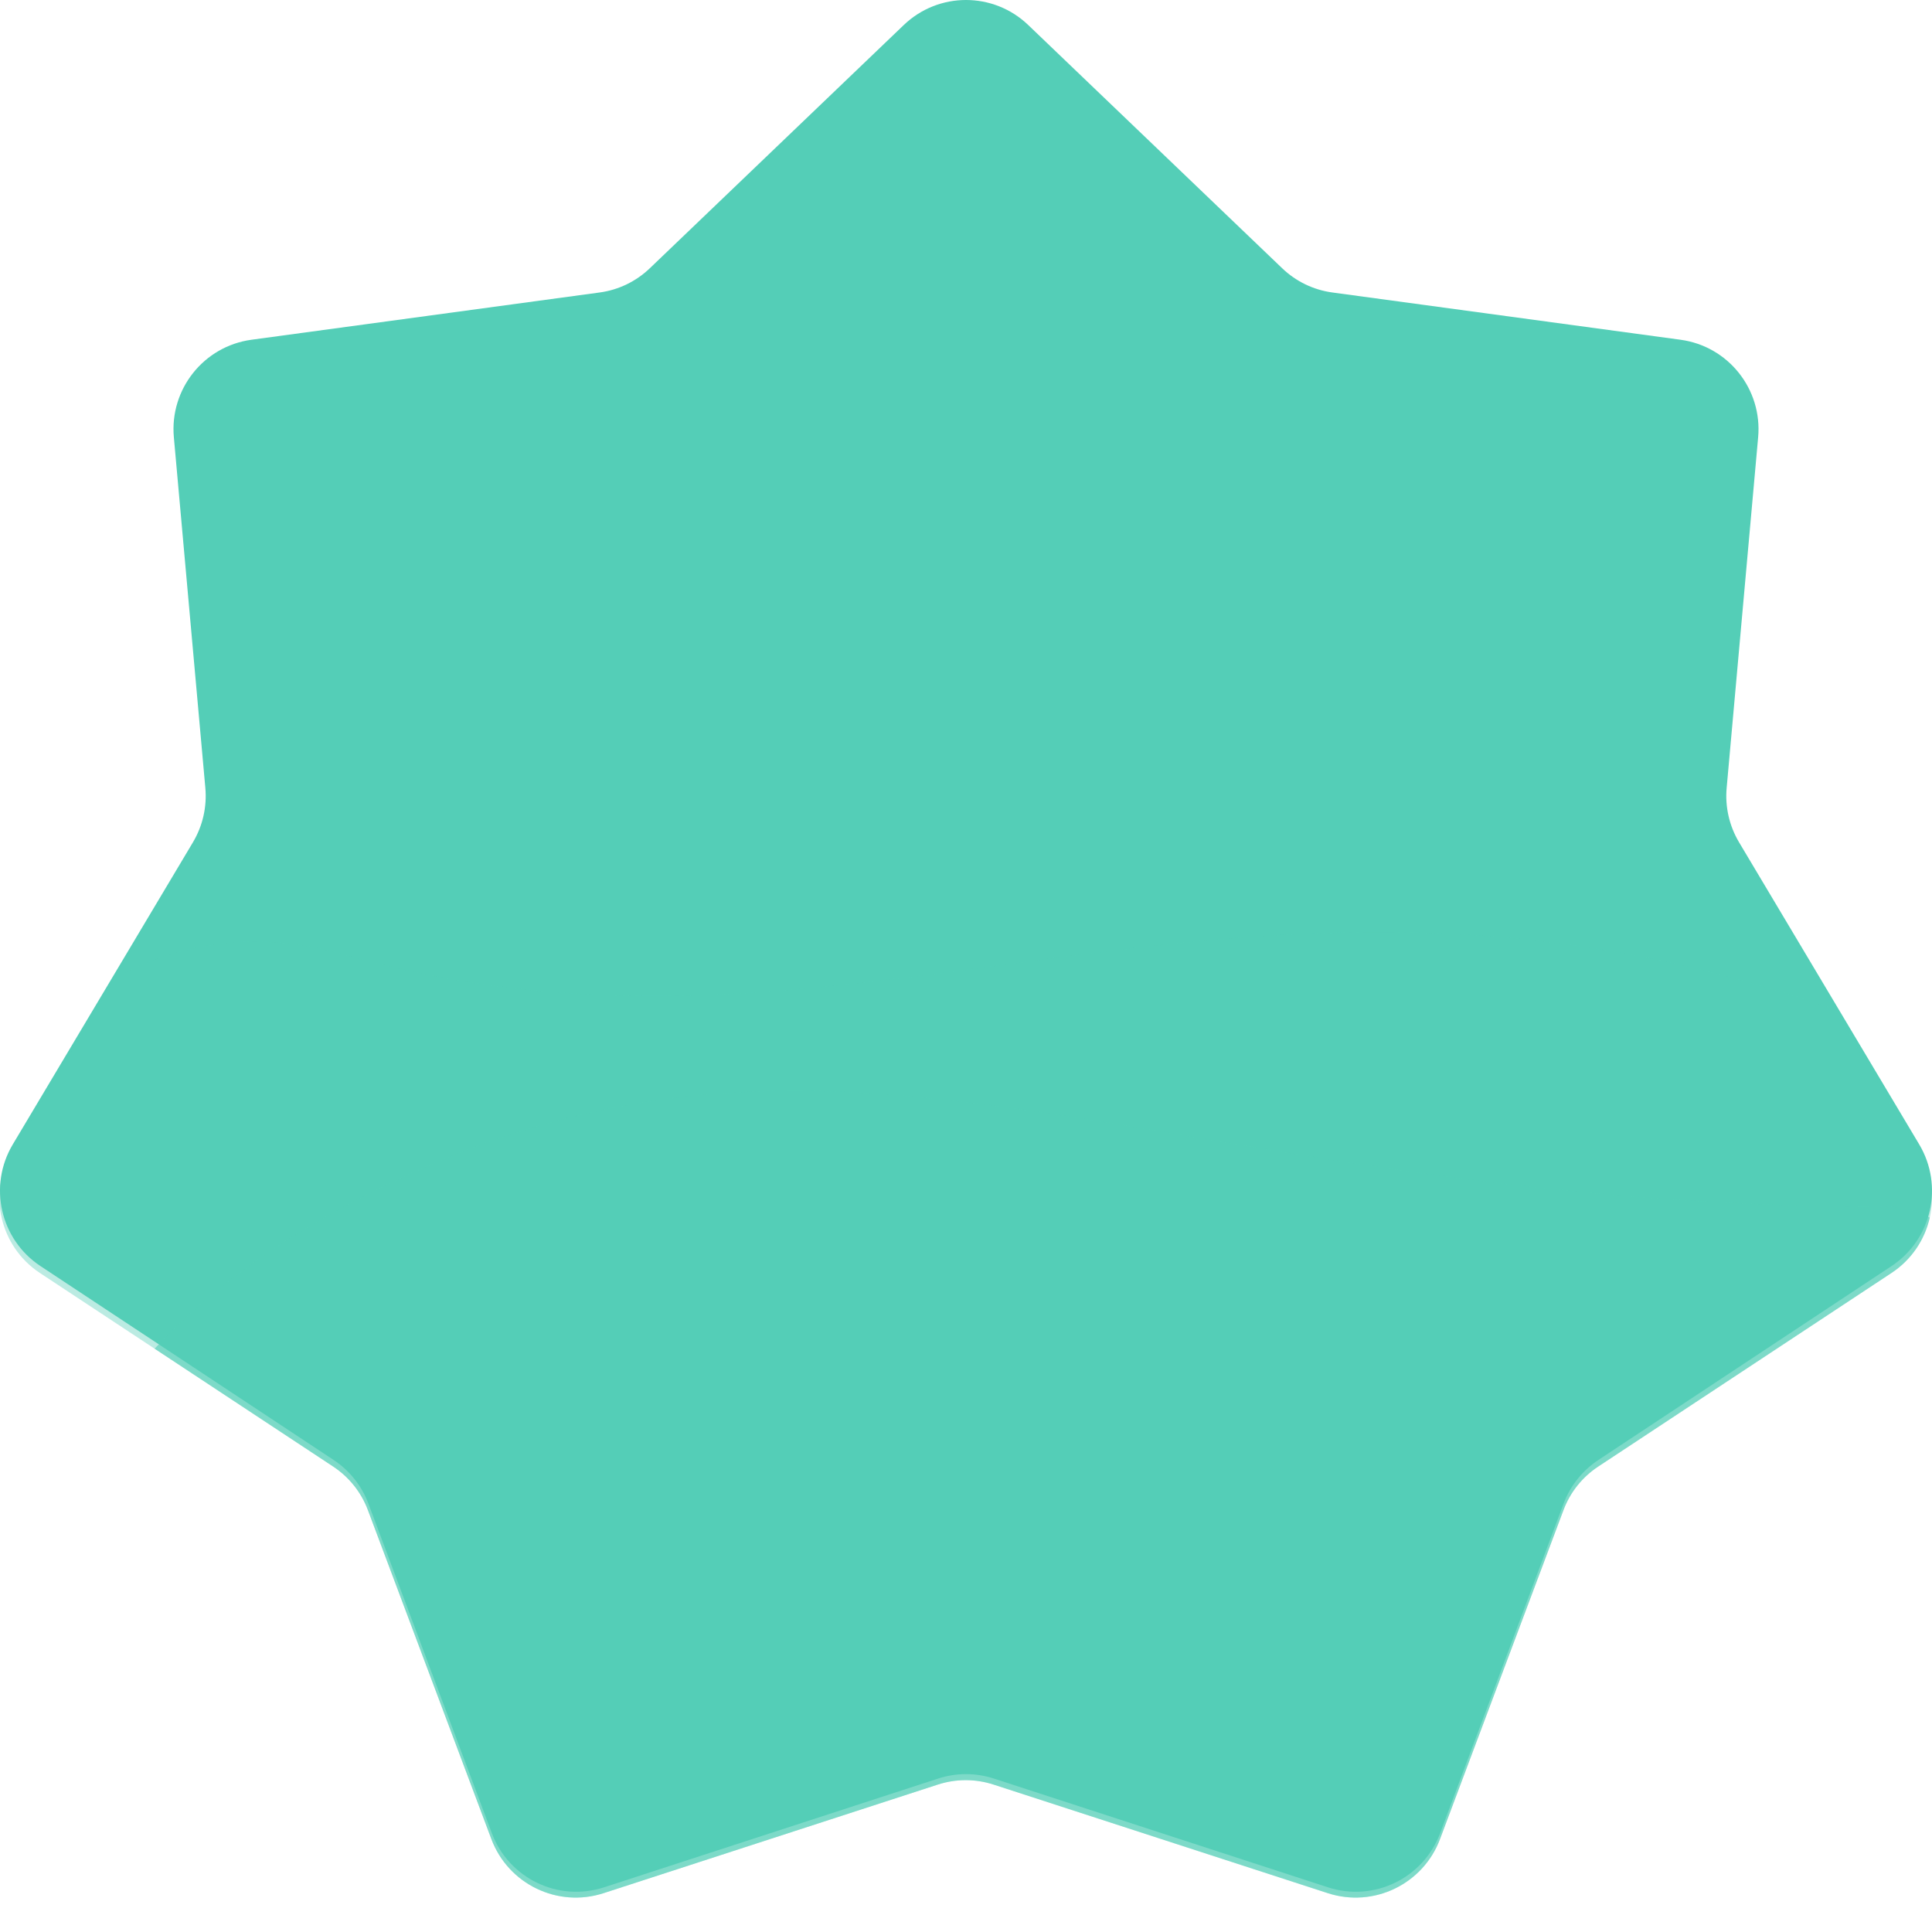<svg width="88" height="88" viewBox="0 0 88 88" fill="none" xmlns="http://www.w3.org/2000/svg">
<g clip-path="url(#clip0_45_2581)">
<path d="M41.165 1.14C42.751 -0.38 45.249 -0.38 46.835 1.14L58.403 12.22C59.029 12.82 59.828 13.206 60.687 13.322L76.545 15.475C78.72 15.77 80.278 17.727 80.081 19.917L78.647 35.887C78.569 36.752 78.767 37.618 79.211 38.364L87.419 52.128C88.544 54.016 87.988 56.457 86.157 57.668L72.801 66.501C72.078 66.98 71.525 67.675 71.22 68.488L65.597 83.499C64.826 85.558 62.575 86.644 60.488 85.965L45.268 81.01C44.444 80.742 43.556 80.742 42.732 81.01L27.512 85.965C25.425 86.644 23.174 85.558 22.403 83.499L16.78 68.488C16.475 67.675 15.922 66.98 15.199 66.501L1.843 57.668C0.012 56.457 -0.544 54.016 0.581 52.128L8.789 38.364C9.233 37.618 9.431 36.752 9.353 35.887L7.919 19.917C7.722 17.727 9.28 15.77 11.455 15.475L27.313 13.322C28.172 13.206 28.971 12.82 29.597 12.22L41.165 1.14Z" fill="#54CEB7"/>
<g style="mix-blend-mode:multiply" opacity="0.4">
<path fill-rule="evenodd" clip-rule="evenodd" d="M83.548 45.972L87.418 52.45C88.544 54.335 87.988 56.771 86.156 57.981L72.796 66.8C72.073 67.277 71.519 67.971 71.215 68.783L65.59 83.77C64.819 85.825 62.567 86.91 60.479 86.231L45.254 81.285C44.43 81.017 43.542 81.017 42.718 81.285L27.493 86.231C25.405 86.91 23.154 85.825 22.382 83.77L16.757 68.783C16.453 67.971 15.899 67.277 15.176 66.8L1.816 57.981C-0.016 56.771 -0.572 54.335 0.554 52.45L5.293 44.519C8.349 42.877 11.808 42.376 15.725 43.49C26.427 46.534 35.909 45.262 45.691 43.949C57.097 42.419 68.912 40.834 83.548 45.972Z" fill="#54CEB7"/>
</g>
<g style="mix-blend-mode:multiply" opacity="0.6">
<path fill-rule="evenodd" clip-rule="evenodd" d="M87.898 55.46C87.673 56.459 87.075 57.374 86.156 57.981L72.796 66.8C72.073 67.277 71.519 67.971 71.215 68.783L65.59 83.77C64.819 85.825 62.567 86.91 60.479 86.231L45.254 81.285C44.43 81.017 43.542 81.017 42.718 81.285L27.493 86.231C25.405 86.91 23.154 85.825 22.382 83.77L16.757 68.783C16.453 67.971 15.899 67.277 15.176 66.8L7.043 61.431C9.18 59.13 11.984 56.949 15.675 54.962C29.41 47.568 40.152 49.385 54.472 51.806C63.144 53.273 73.127 54.961 85.882 54.961C86.623 54.961 87.293 55.135 87.898 55.46Z" fill="#54CEB7"/>
</g>
</g>
<defs>
<clipPath id="clip0_45_2581">
<rect width="88" height="88" fill="white"/>
</clipPath>
</defs>
</svg>
